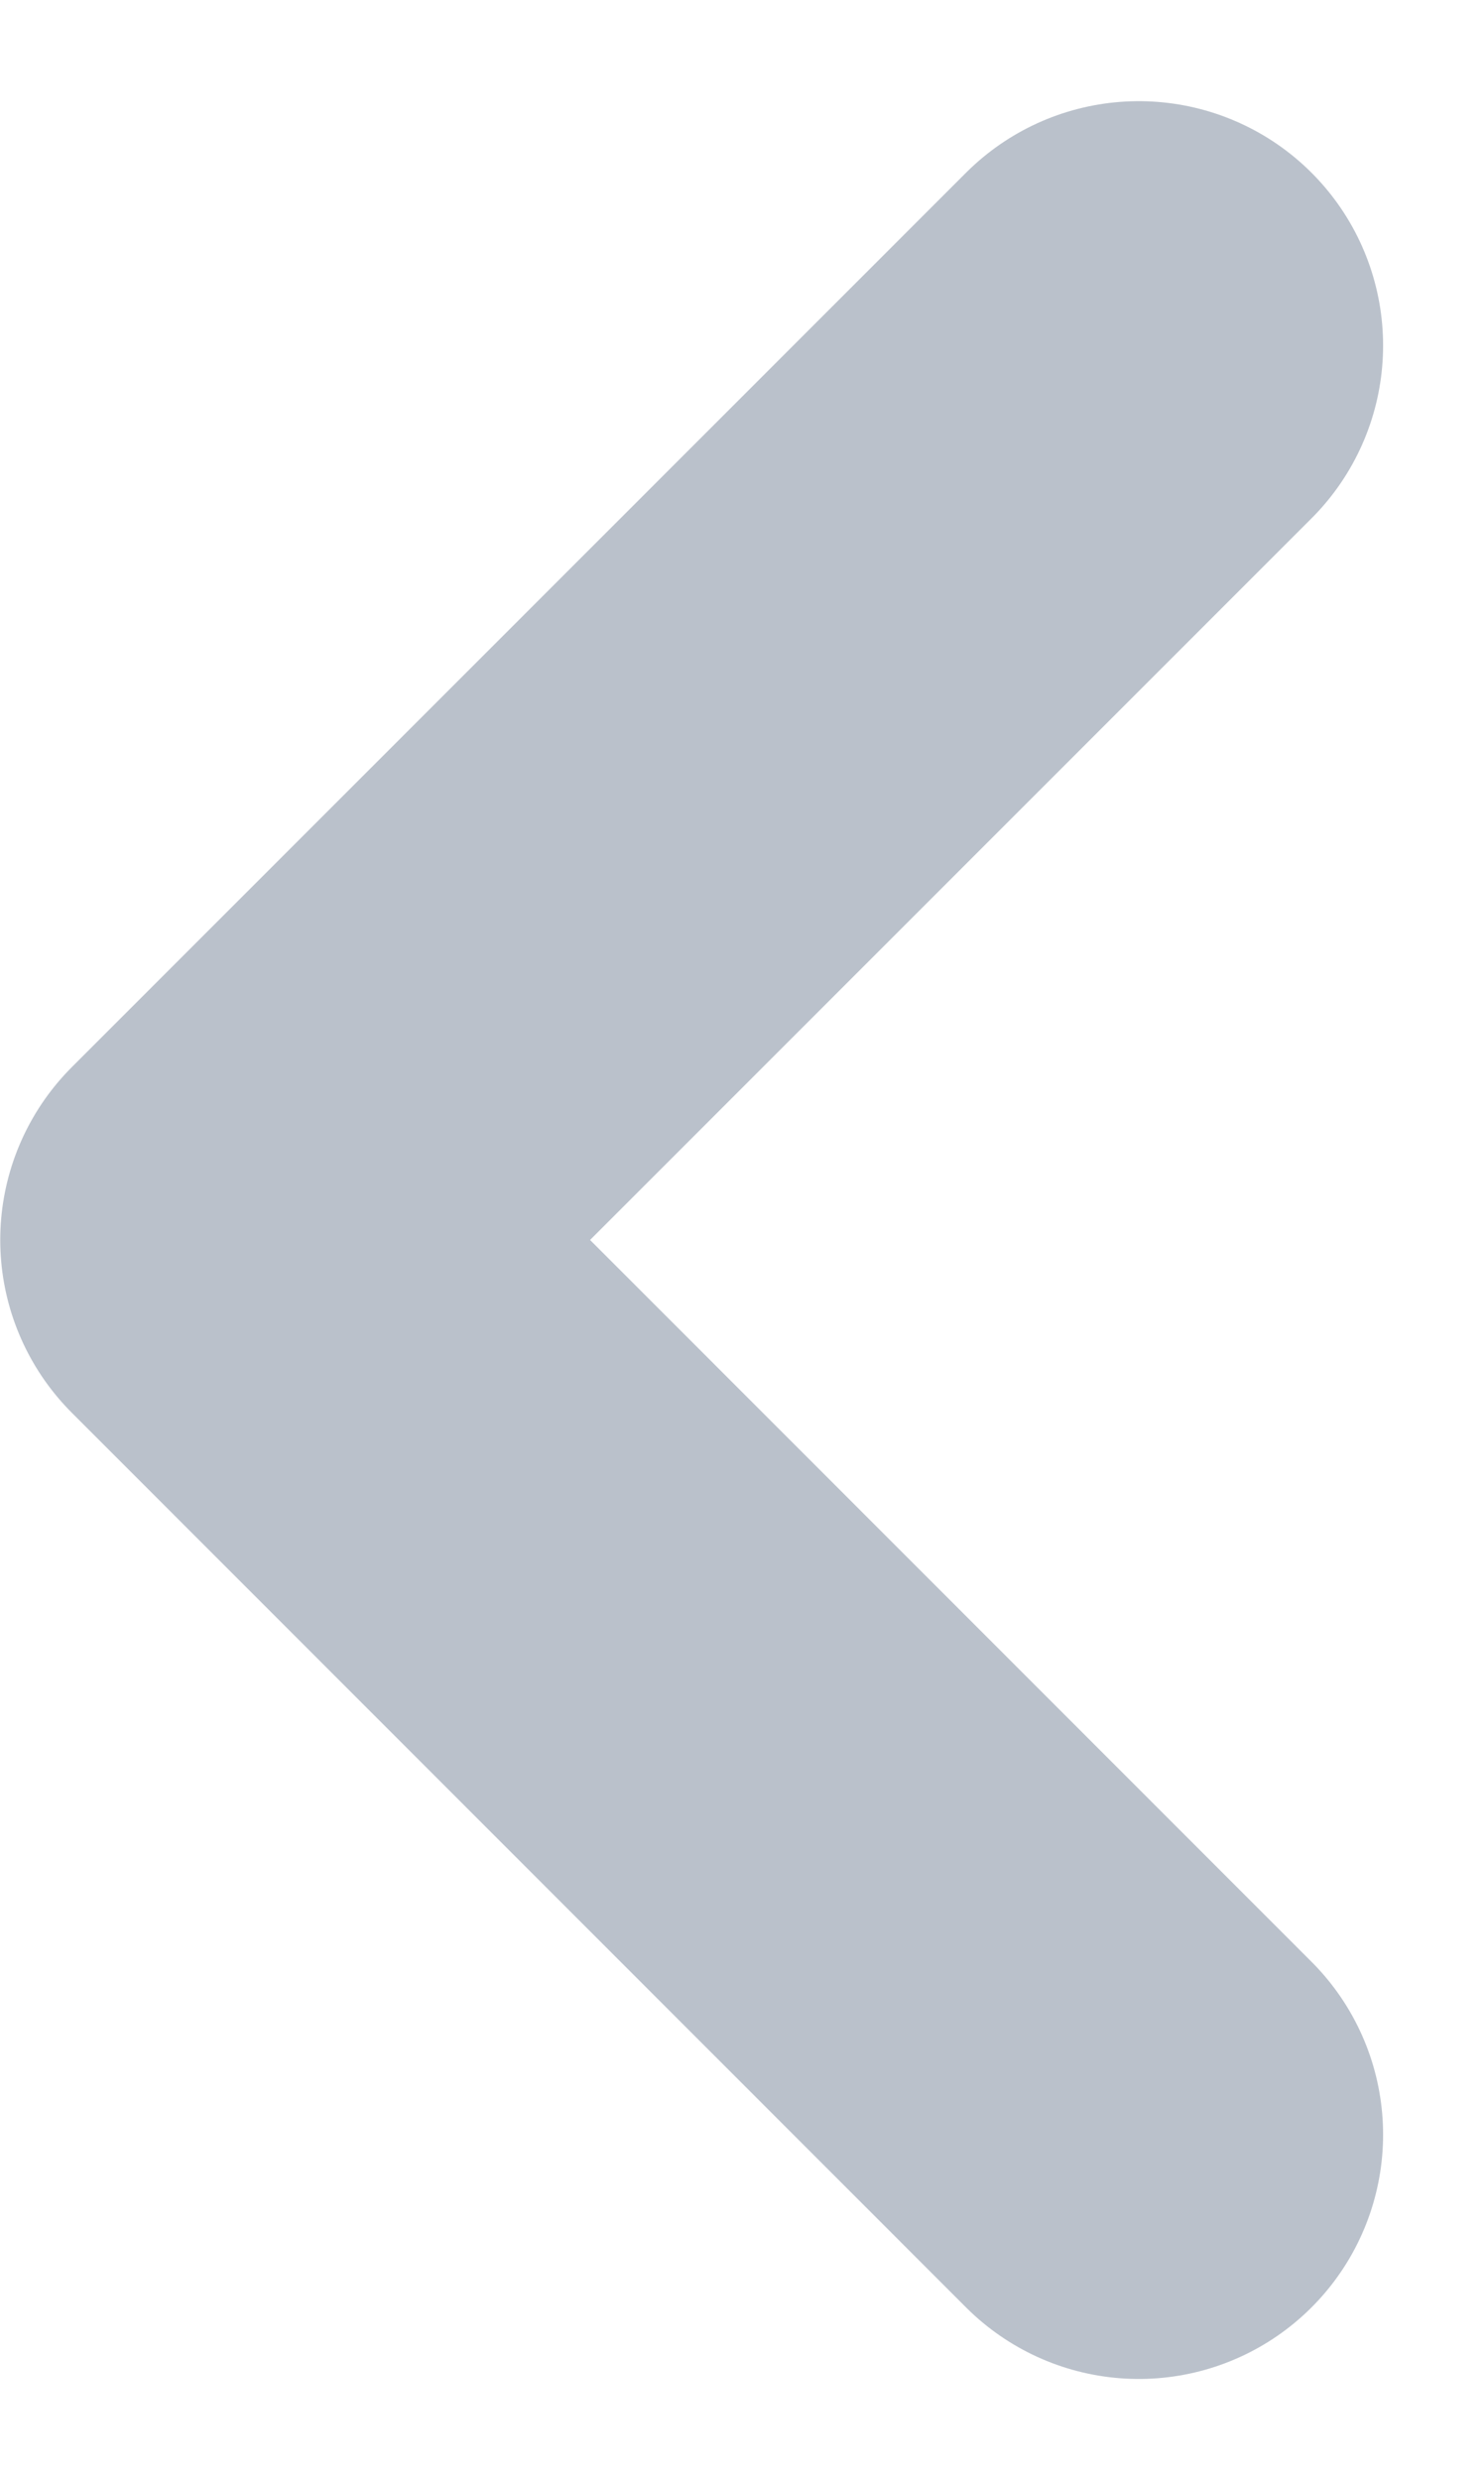 <svg xmlns="http://www.w3.org/2000/svg" width="6.074" height="10.149" viewBox="0 0 6.074 10.149">
  <path id="Path_38168" data-name="Path 38168" d="M3315.706-5527.17l-3.66-3.661,3.66-3.66" transform="translate(-3311.045 5535.905)" fill="none" stroke="#bac1cb" stroke-linecap="round" stroke-linejoin="round" stroke-width="2"/>
</svg>
